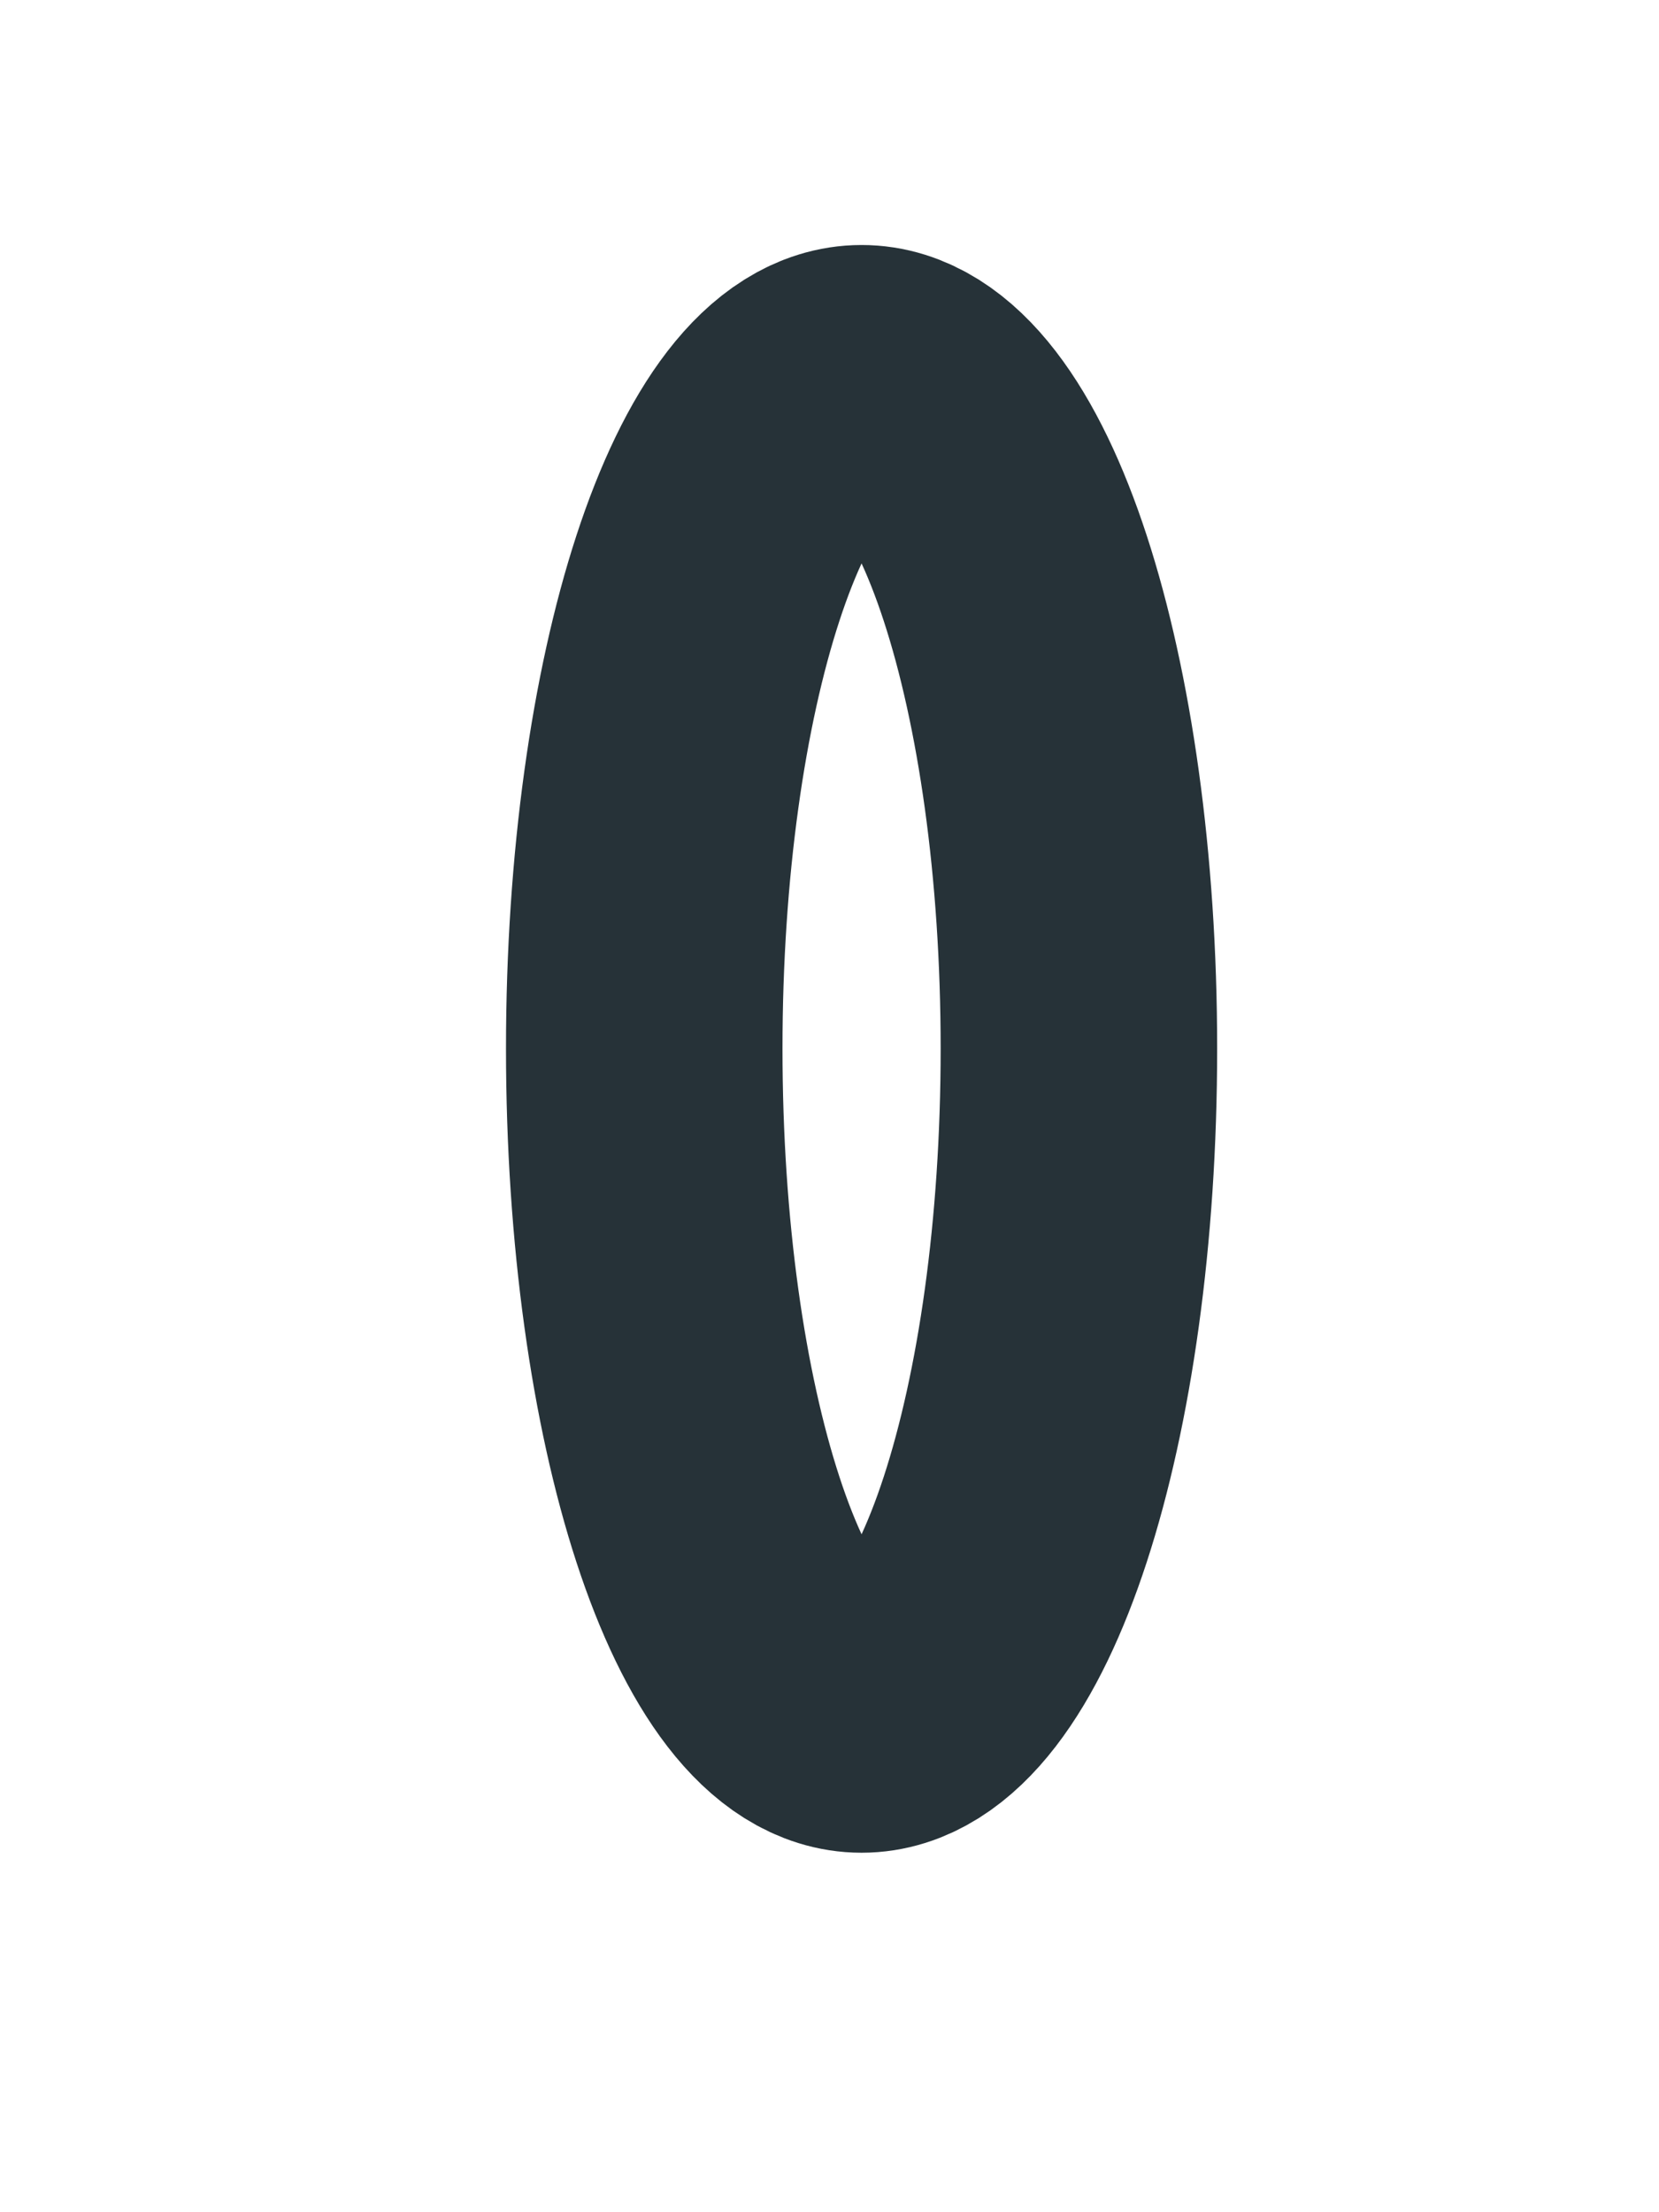 <svg width="3" height="4" viewBox="0 0 3 4" fill="none" xmlns="http://www.w3.org/2000/svg">
<path d="M1.558 3.1C1.775 3.1 1.951 2.561 1.951 1.896C1.951 1.232 1.775 0.693 1.558 0.693C1.341 0.693 1.165 1.232 1.165 1.896C1.165 2.561 1.341 3.1 1.558 3.1Z" stroke="#263238" stroke-width="0.5" stroke-miterlimit="10"/>
</svg>
